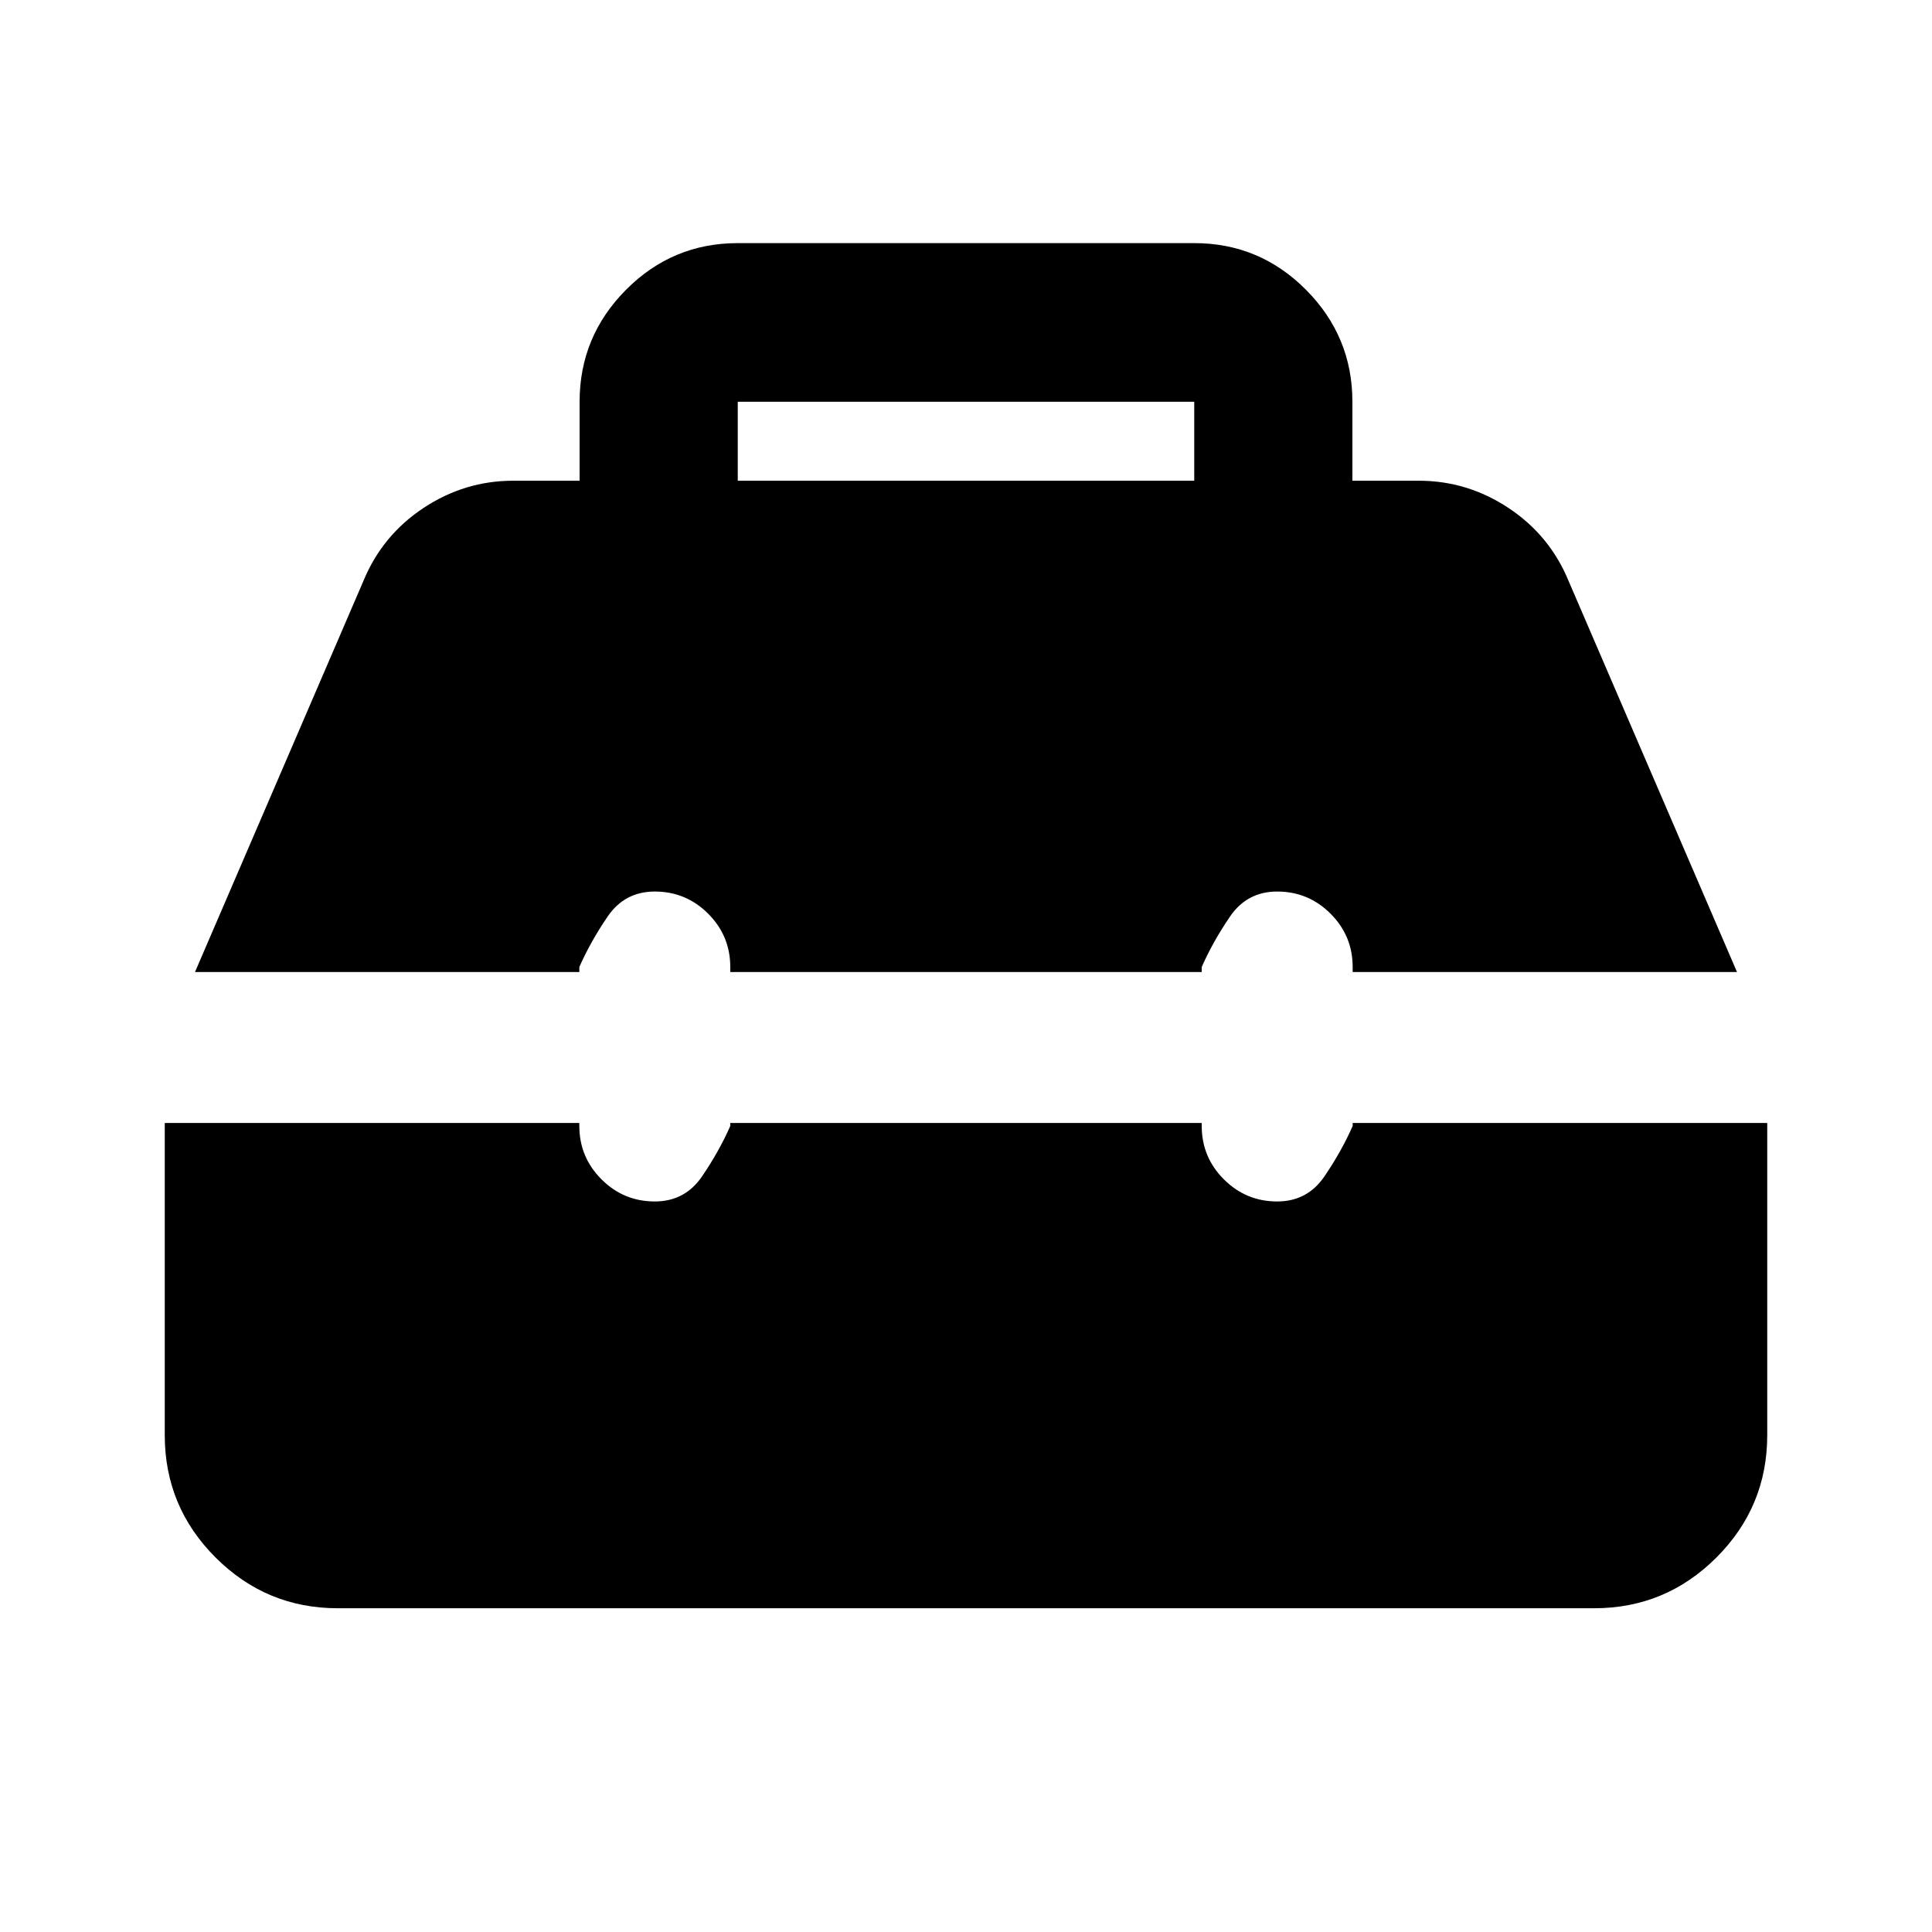 <svg xmlns="http://www.w3.org/2000/svg" height="24" viewBox="0 -960 960 960" width="24"><path d="M167.87-160.869q-35.538 0-60.769-25.232-25.232-25.231-25.232-60.769V-402H287.87v1.5q0 15.5 11 26.5t26.5 11q15 0 23.5-12.5t14-25v-1.5h234.26v1.5q0 15.5 11 26.5t26.5 11q15 0 23.5-12.5t14-25v-1.5h206.001v155.13q0 35.538-25.232 60.769-25.231 25.232-60.769 25.232H167.87ZM96.891-477l83.696-194.348q9.378-22.692 29.83-36.237Q230.87-721.131 255-721.131h33v-39.239q0-32.435 23.054-55.63 23.053-23.196 55.533-23.196h226.826q32.48 0 55.533 23.196Q672-792.805 672-760.37v39.239h33q24.13 0 44.583 13.546 20.452 13.545 29.83 36.237L863.109-477H672.13v-2.5q0-15.5-11-26.5t-26.5-11q-15 0-23.5 12.5t-14 25v2.5H362.87v-2.5q0-15.5-11-26.5t-26.5-11q-15 0-23.5 12.5t-14 25v2.5H96.891Zm269.696-244.131h226.826v-39.239H366.587v39.239Z"/></svg>